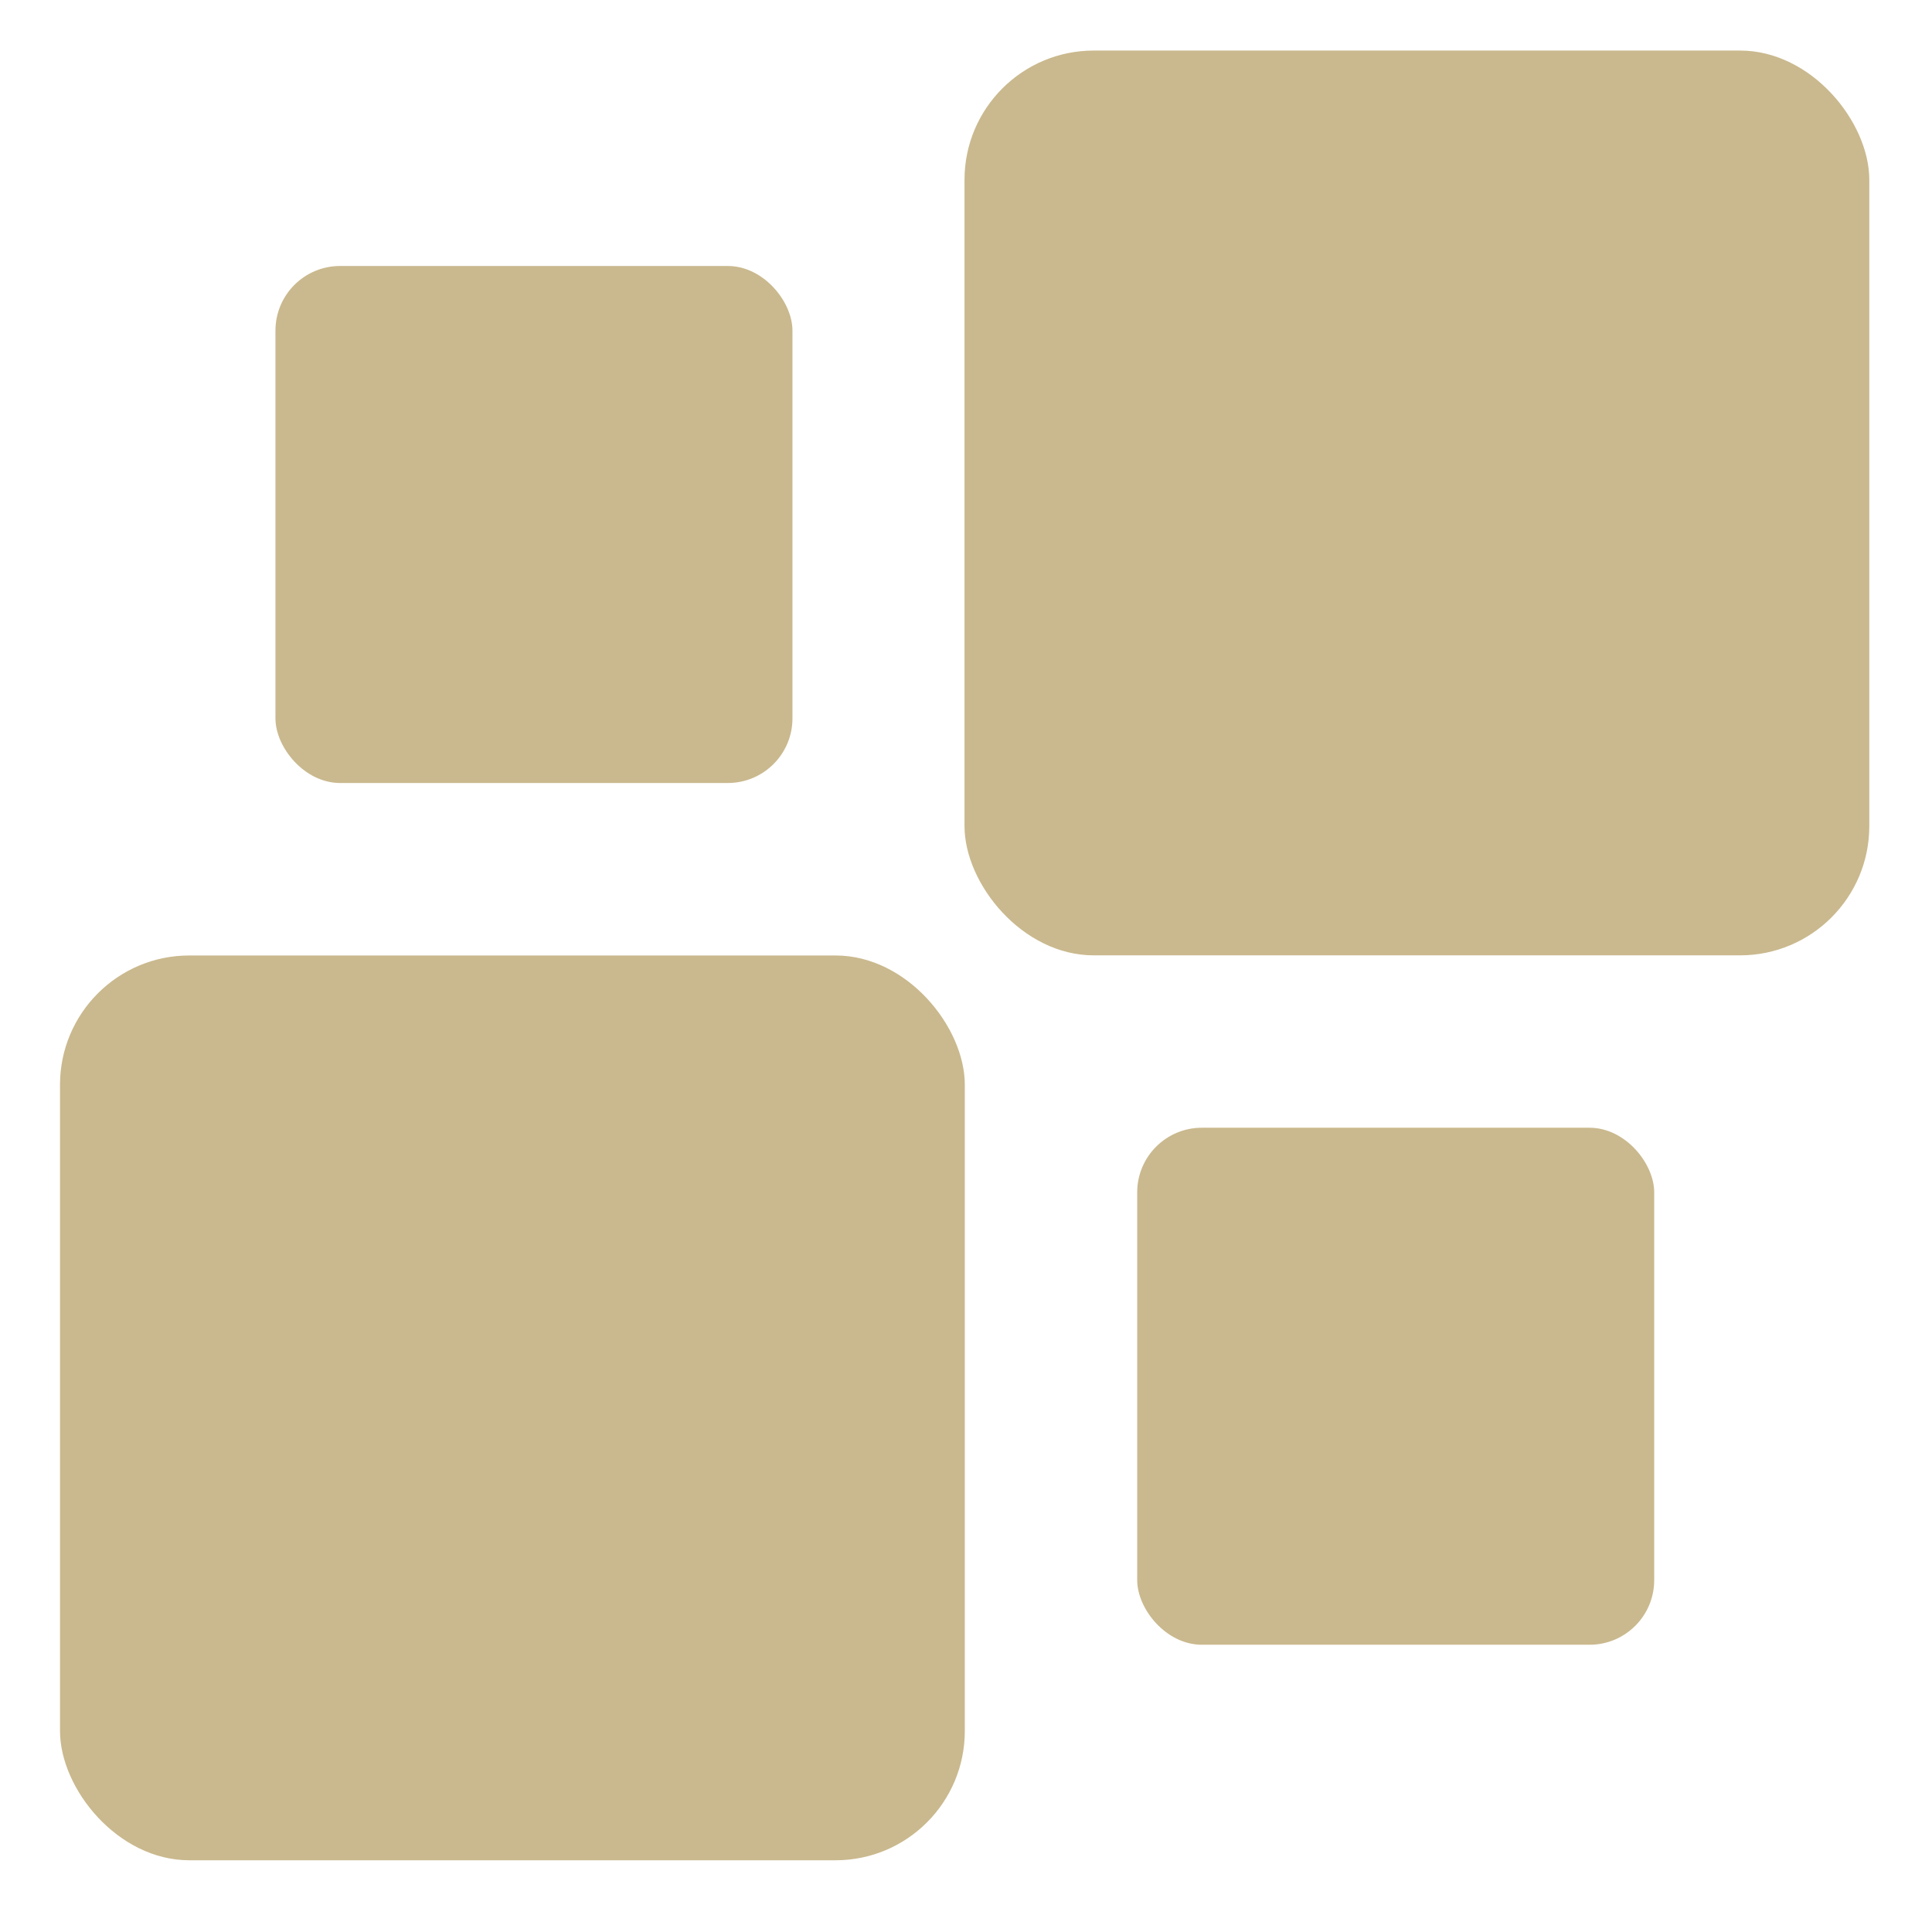 <svg xmlns="http://www.w3.org/2000/svg" width="16" height="16" version="1.1">
 <g transform="translate(0,-32)">
  <g transform="translate(1.2397766e-5,0.5)">
   <g style="fill:#cab98e" transform="matrix(0.354,0,0,0.354,-3.928,-53.321)">
    <rect width="21.167" height="21.167" x="12.5" y="261.96" rx="3.024" ry="3.024" style="fill:#cab98e"/>
    <rect width="21.167" height="21.167" x="33.66" y="240.79" rx="3.024" ry="3.024" style="fill:#cab98e"/>
    <rect width="12.095" height="12.095" x="17.54" y="245.83" rx="1.512" ry="1.512" style="fill:#cab98e"/>
    <rect width="12.095" height="12.095" x="37.7" y="265.99" rx="1.512" ry="1.512" style="fill:#cab98e"/>
   </g>
  </g>
 </g>
</svg>

